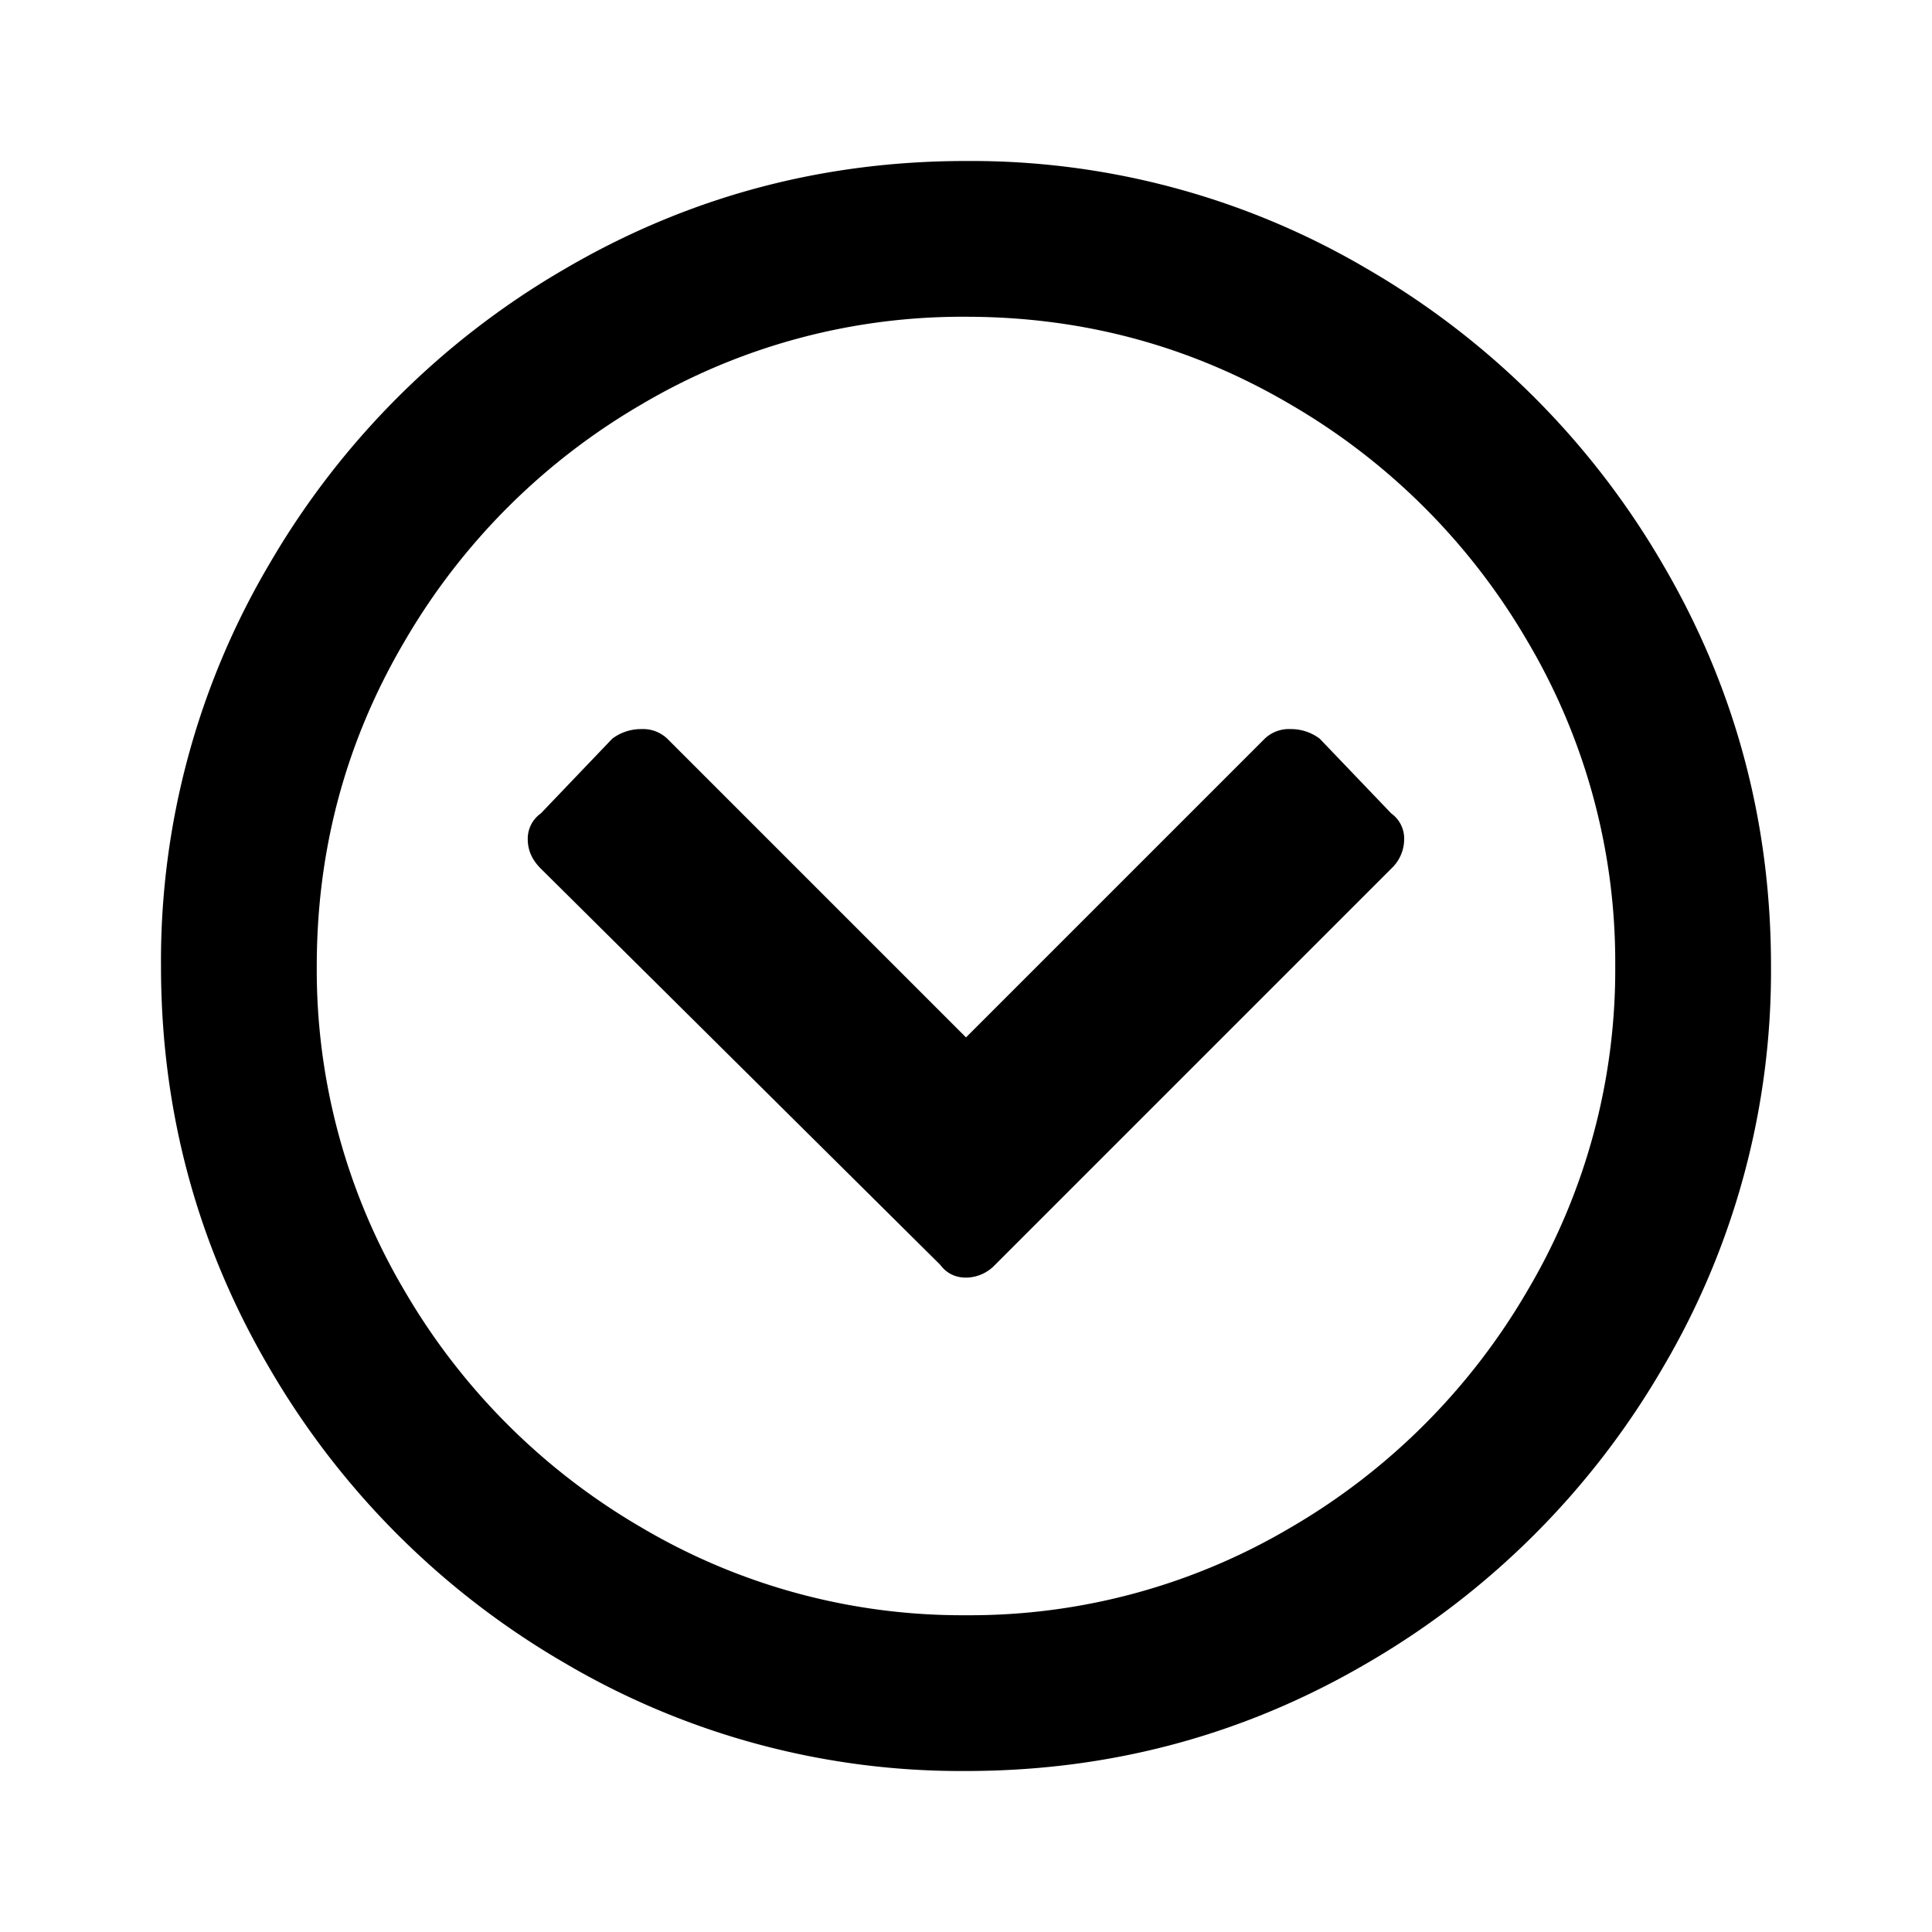 <svg width="24" height="24" viewBox="0 0 24 24" xmlns="http://www.w3.org/2000/svg">
    <path d="M12 22c1.801 0 3.468-.45 5-1.35A10.105 10.105 0 0020.65 17 9.694 9.694 0 0022 12c0-1.801-.45-3.468-1.35-5A10.105 10.105 0 0017 3.35 9.694 9.694 0 0012 2c-1.801 0-3.468.45-5 1.35A10.105 10.105 0 003.35 7 9.694 9.694 0 002 12c0 1.801.45 3.468 1.35 5A10.105 10.105 0 007 20.65 9.694 9.694 0 0012 22zm0-1.935a7.826 7.826 0 01-4.032-1.09 8.132 8.132 0 01-2.944-2.943A7.826 7.826 0 013.935 12c0-1.452.363-2.796 1.09-4.032a8.132 8.132 0 012.943-2.944A7.826 7.826 0 0112 3.935c1.452 0 2.796.363 4.032 1.09a8.132 8.132 0 012.944 2.943A7.826 7.826 0 0120.065 12a7.826 7.826 0 01-1.09 4.032 8.132 8.132 0 01-2.943 2.944A7.826 7.826 0 0112 20.065zm0-4.194a.501.501 0 00.363-.161l4.92-4.92a.501.501 0 00.16-.363.383.383 0 00-.16-.322l-.888-.928a.59.59 0 00-.363-.12.436.436 0 00-.322.12L12 12.887l-3.71-3.71a.436.436 0 00-.322-.12.59.59 0 00-.363.12l-.887.928a.383.383 0 00-.162.322c0 .135.054.256.162.363l4.96 4.92c.08.107.188.161.322.161z"/>
</svg>

